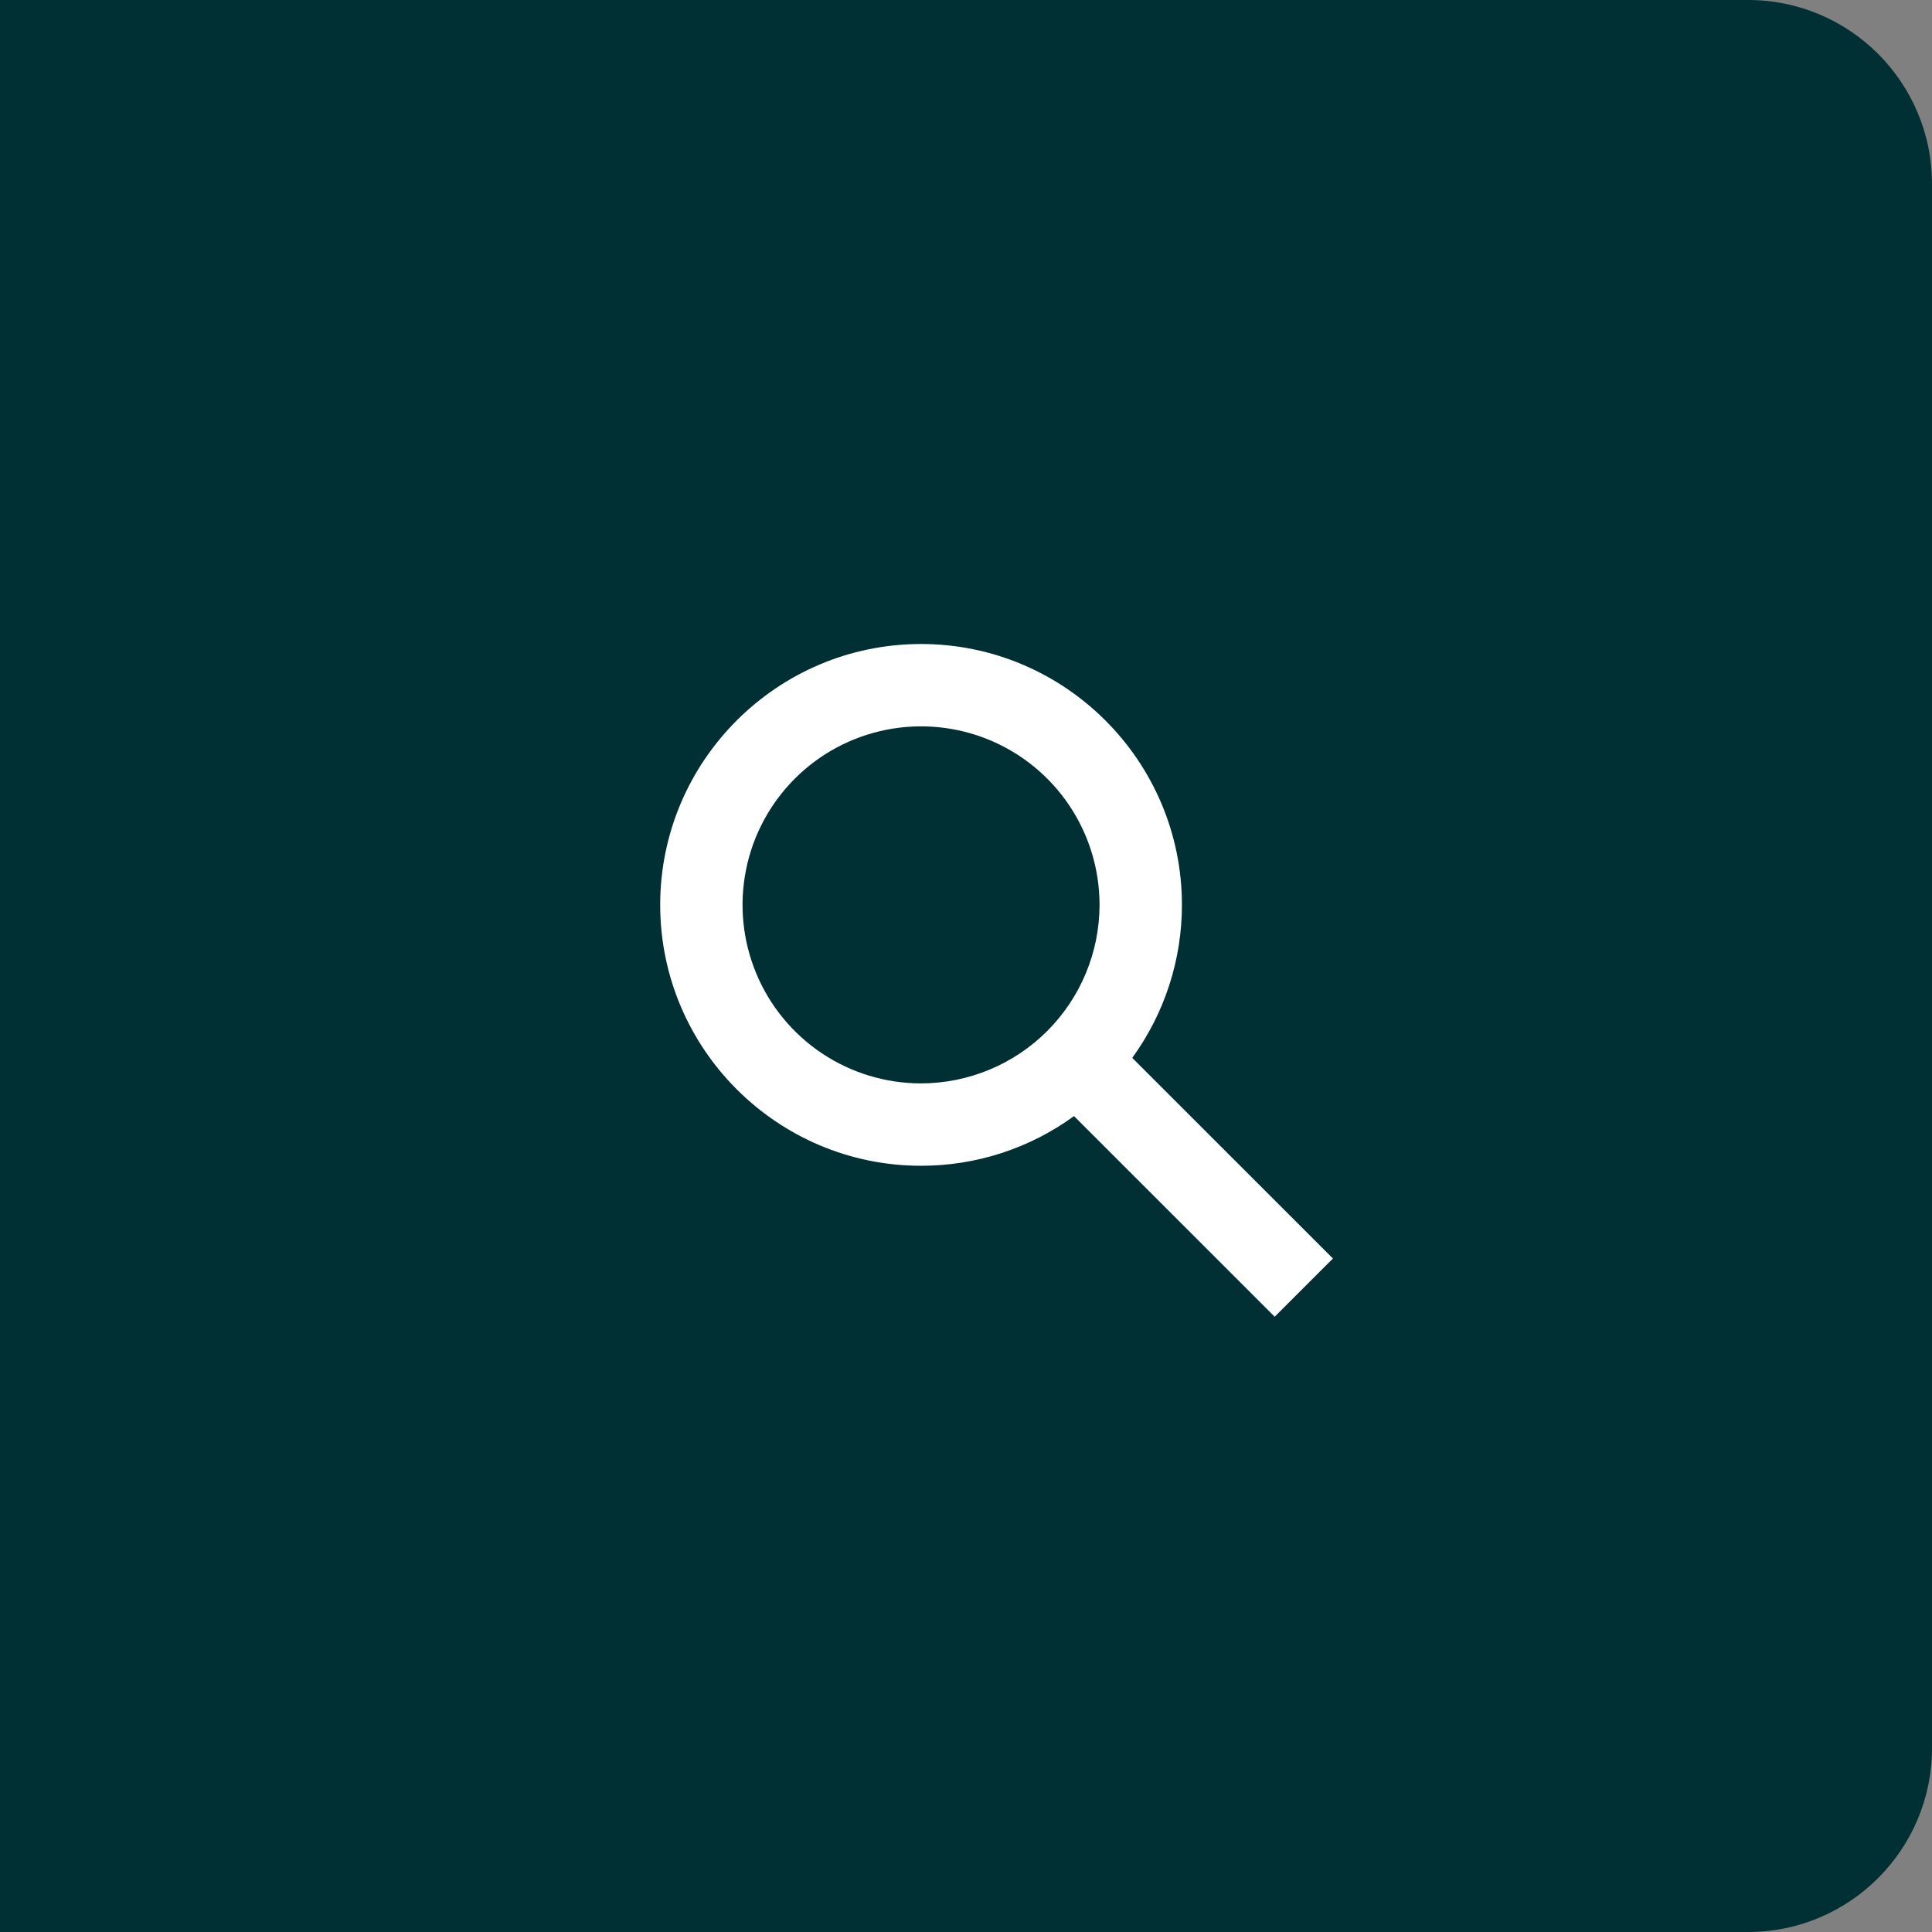 <svg width="42" height="42" viewBox="0 0 42 42" fill="none" xmlns="http://www.w3.org/2000/svg">
<rect x="0" y="0" width="42" height="42" fill="#808080" stroke="none"/>
<path d="M0 0H38C40.209 0 42 1.791 42 4V38C42 40.209 40.209 42 38 42H0V0Z" fill="#002F34"/>
<path d="M28.977 27.359L24.614 22.997C25.317 22.03 25.695 20.866 25.694 19.671C25.694 16.544 23.15 14 20.023 14C16.896 14 14.352 16.544 14.352 19.671C14.352 22.799 16.896 25.343 20.023 25.343C21.218 25.344 22.382 24.966 23.348 24.263L27.711 28.625L28.977 27.359ZM20.023 23.552C19.255 23.552 18.505 23.324 17.867 22.898C17.229 22.471 16.731 21.865 16.438 21.156C16.144 20.447 16.067 19.667 16.217 18.914C16.366 18.161 16.736 17.47 17.279 16.927C17.821 16.384 18.513 16.015 19.266 15.865C20.018 15.715 20.799 15.792 21.508 16.086C22.217 16.38 22.823 16.877 23.249 17.515C23.676 18.154 23.903 18.904 23.903 19.671C23.902 20.7 23.493 21.686 22.765 22.414C22.038 23.141 21.052 23.55 20.023 23.552Z" fill="white"/>
</svg>
